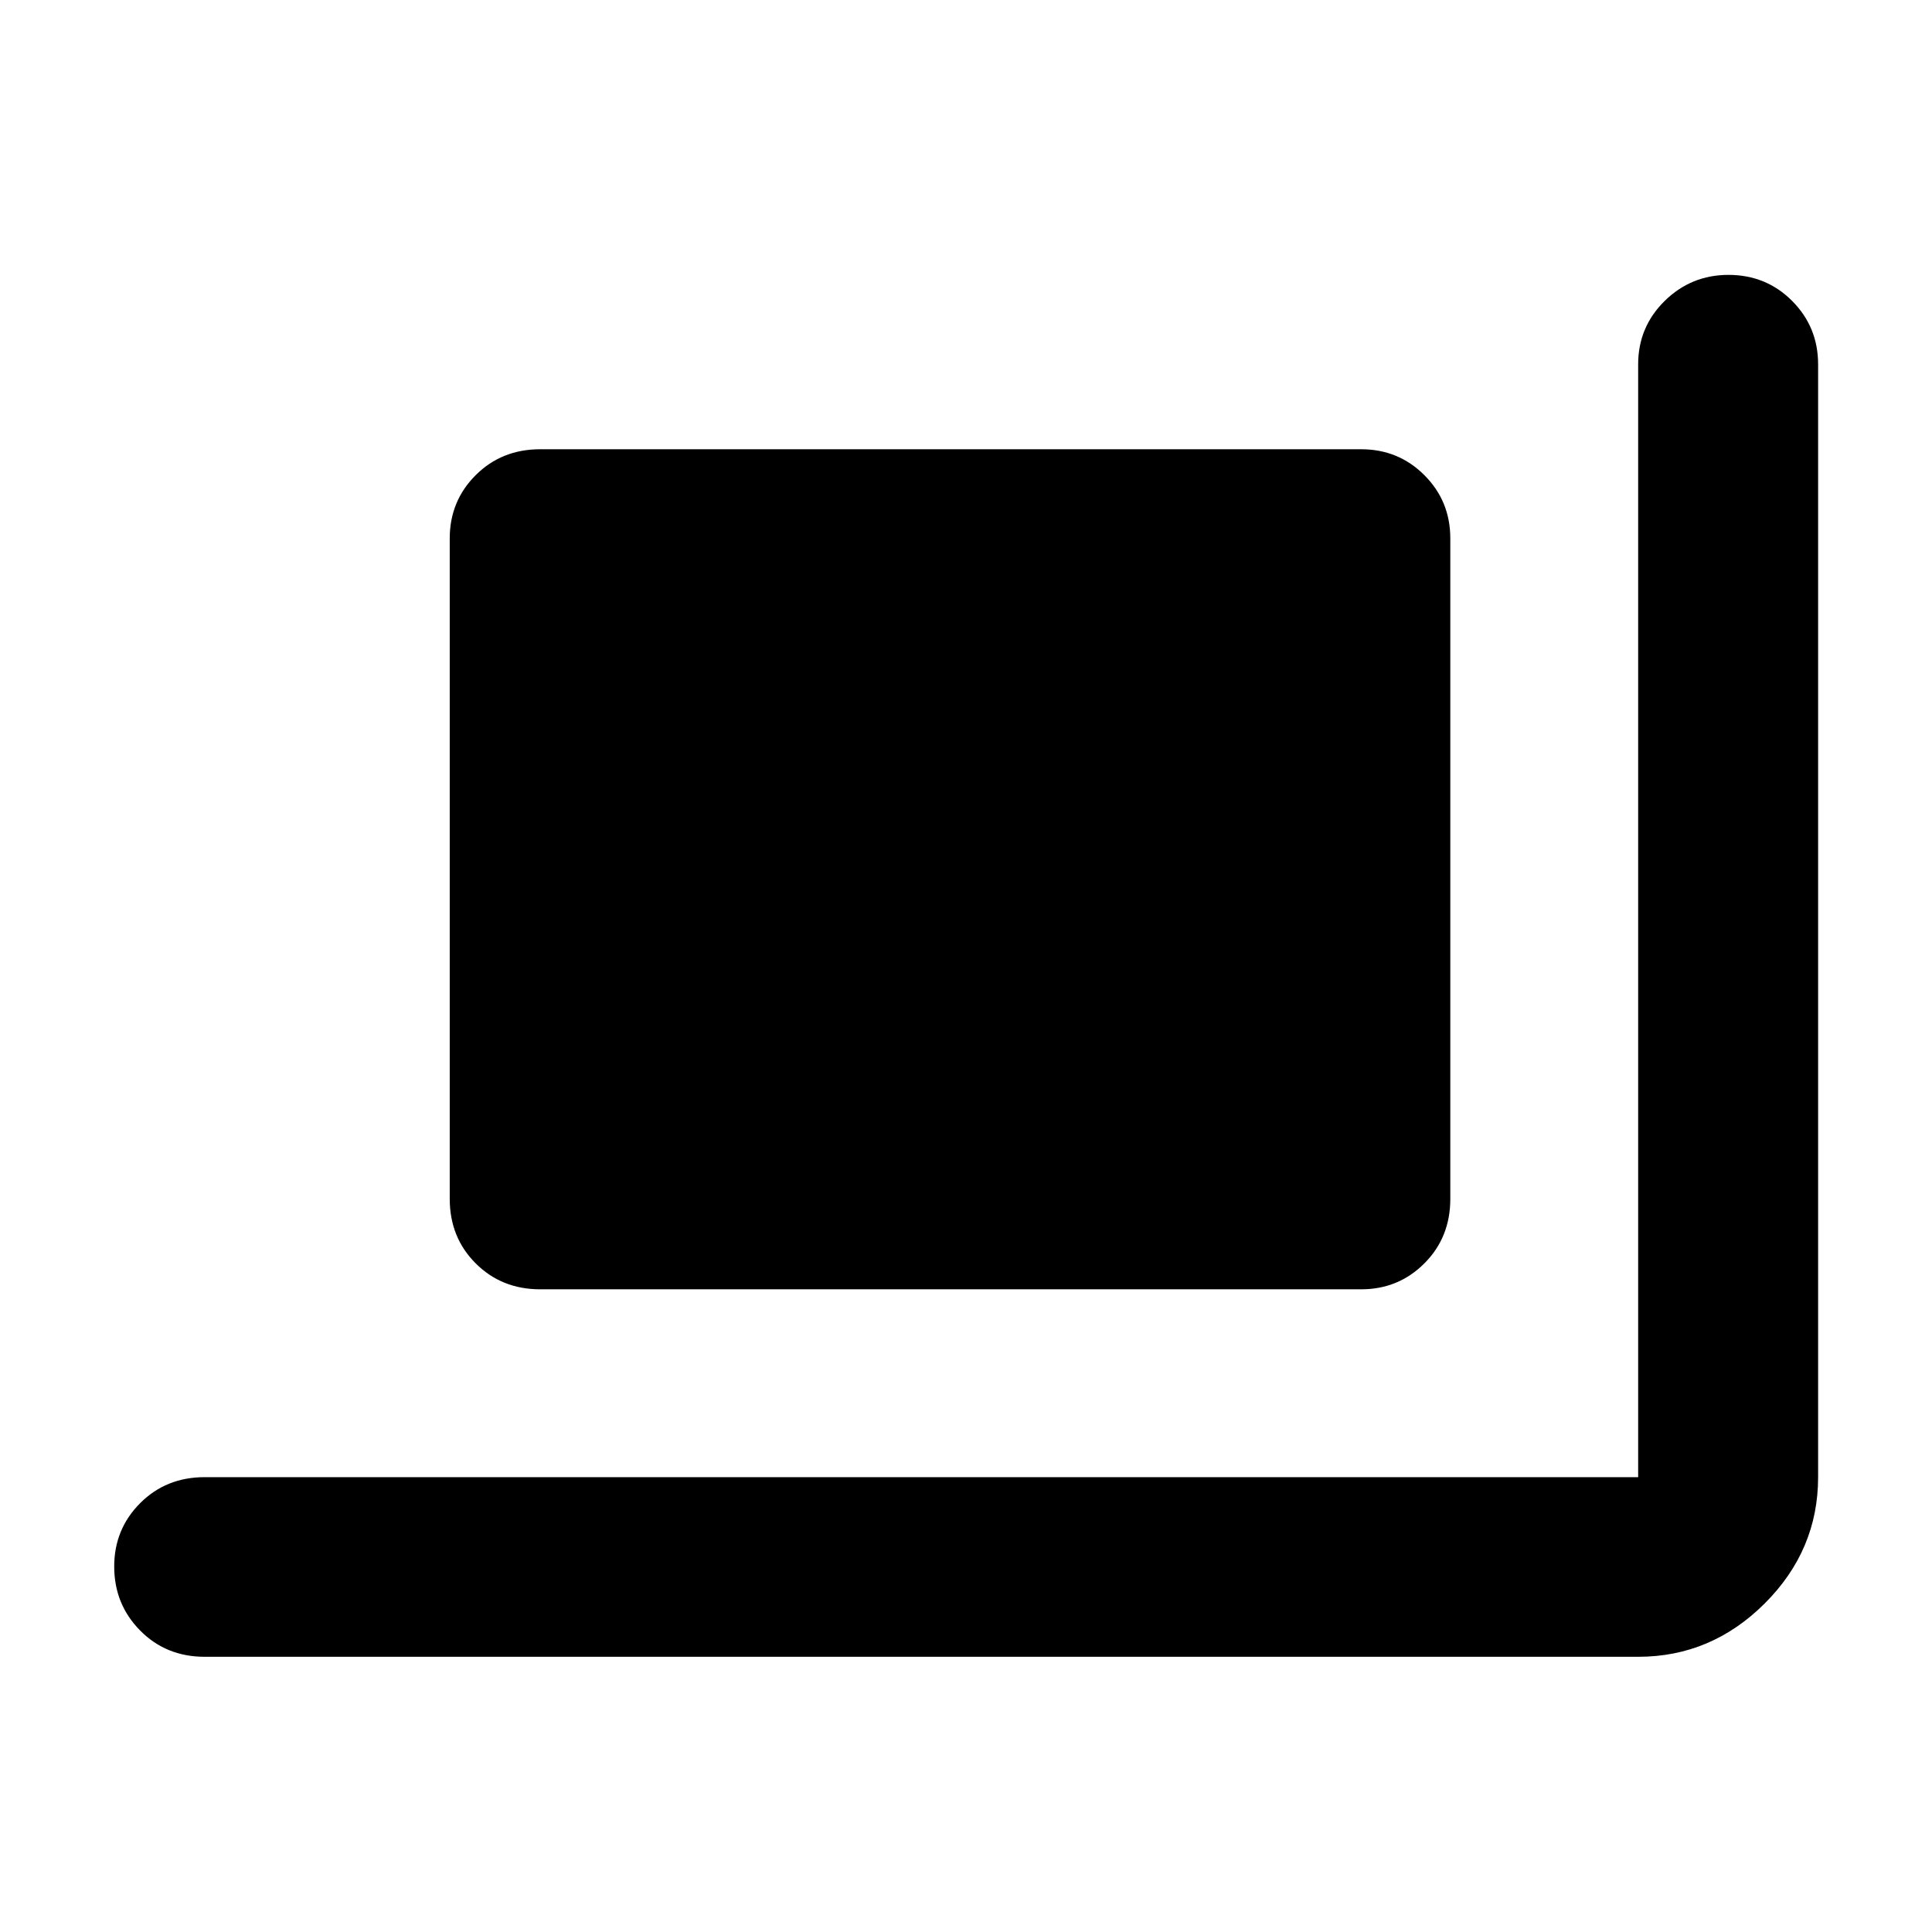 <svg xmlns="http://www.w3.org/2000/svg" height="40" viewBox="0 -960 960 960" width="40"><path d="M268.43-319.35q-19.18 0-32.07-12.89-12.89-12.88-12.89-32.07v-328.16q0-18.54 12.89-31.42 12.89-12.88 32.07-12.88h407.93q18.53 0 31.41 12.88 12.88 12.88 12.88 31.42v328.16q0 19.19-12.88 32.07-12.88 12.89-31.41 12.89H268.43Zm-166.71 182.6q-19.19 0-32.08-13.05-12.89-13.04-12.89-31.82 0-18.55 12.89-31.47 12.89-12.92 32.08-12.92h712.27v-552.94q0-18.54 13.16-31.5t31.71-12.96q18.78 0 31.66 12.96 12.89 12.96 12.89 31.5v552.94q0 36.31-26.56 62.78-26.55 26.48-62.86 26.48H101.72Z"/></svg>